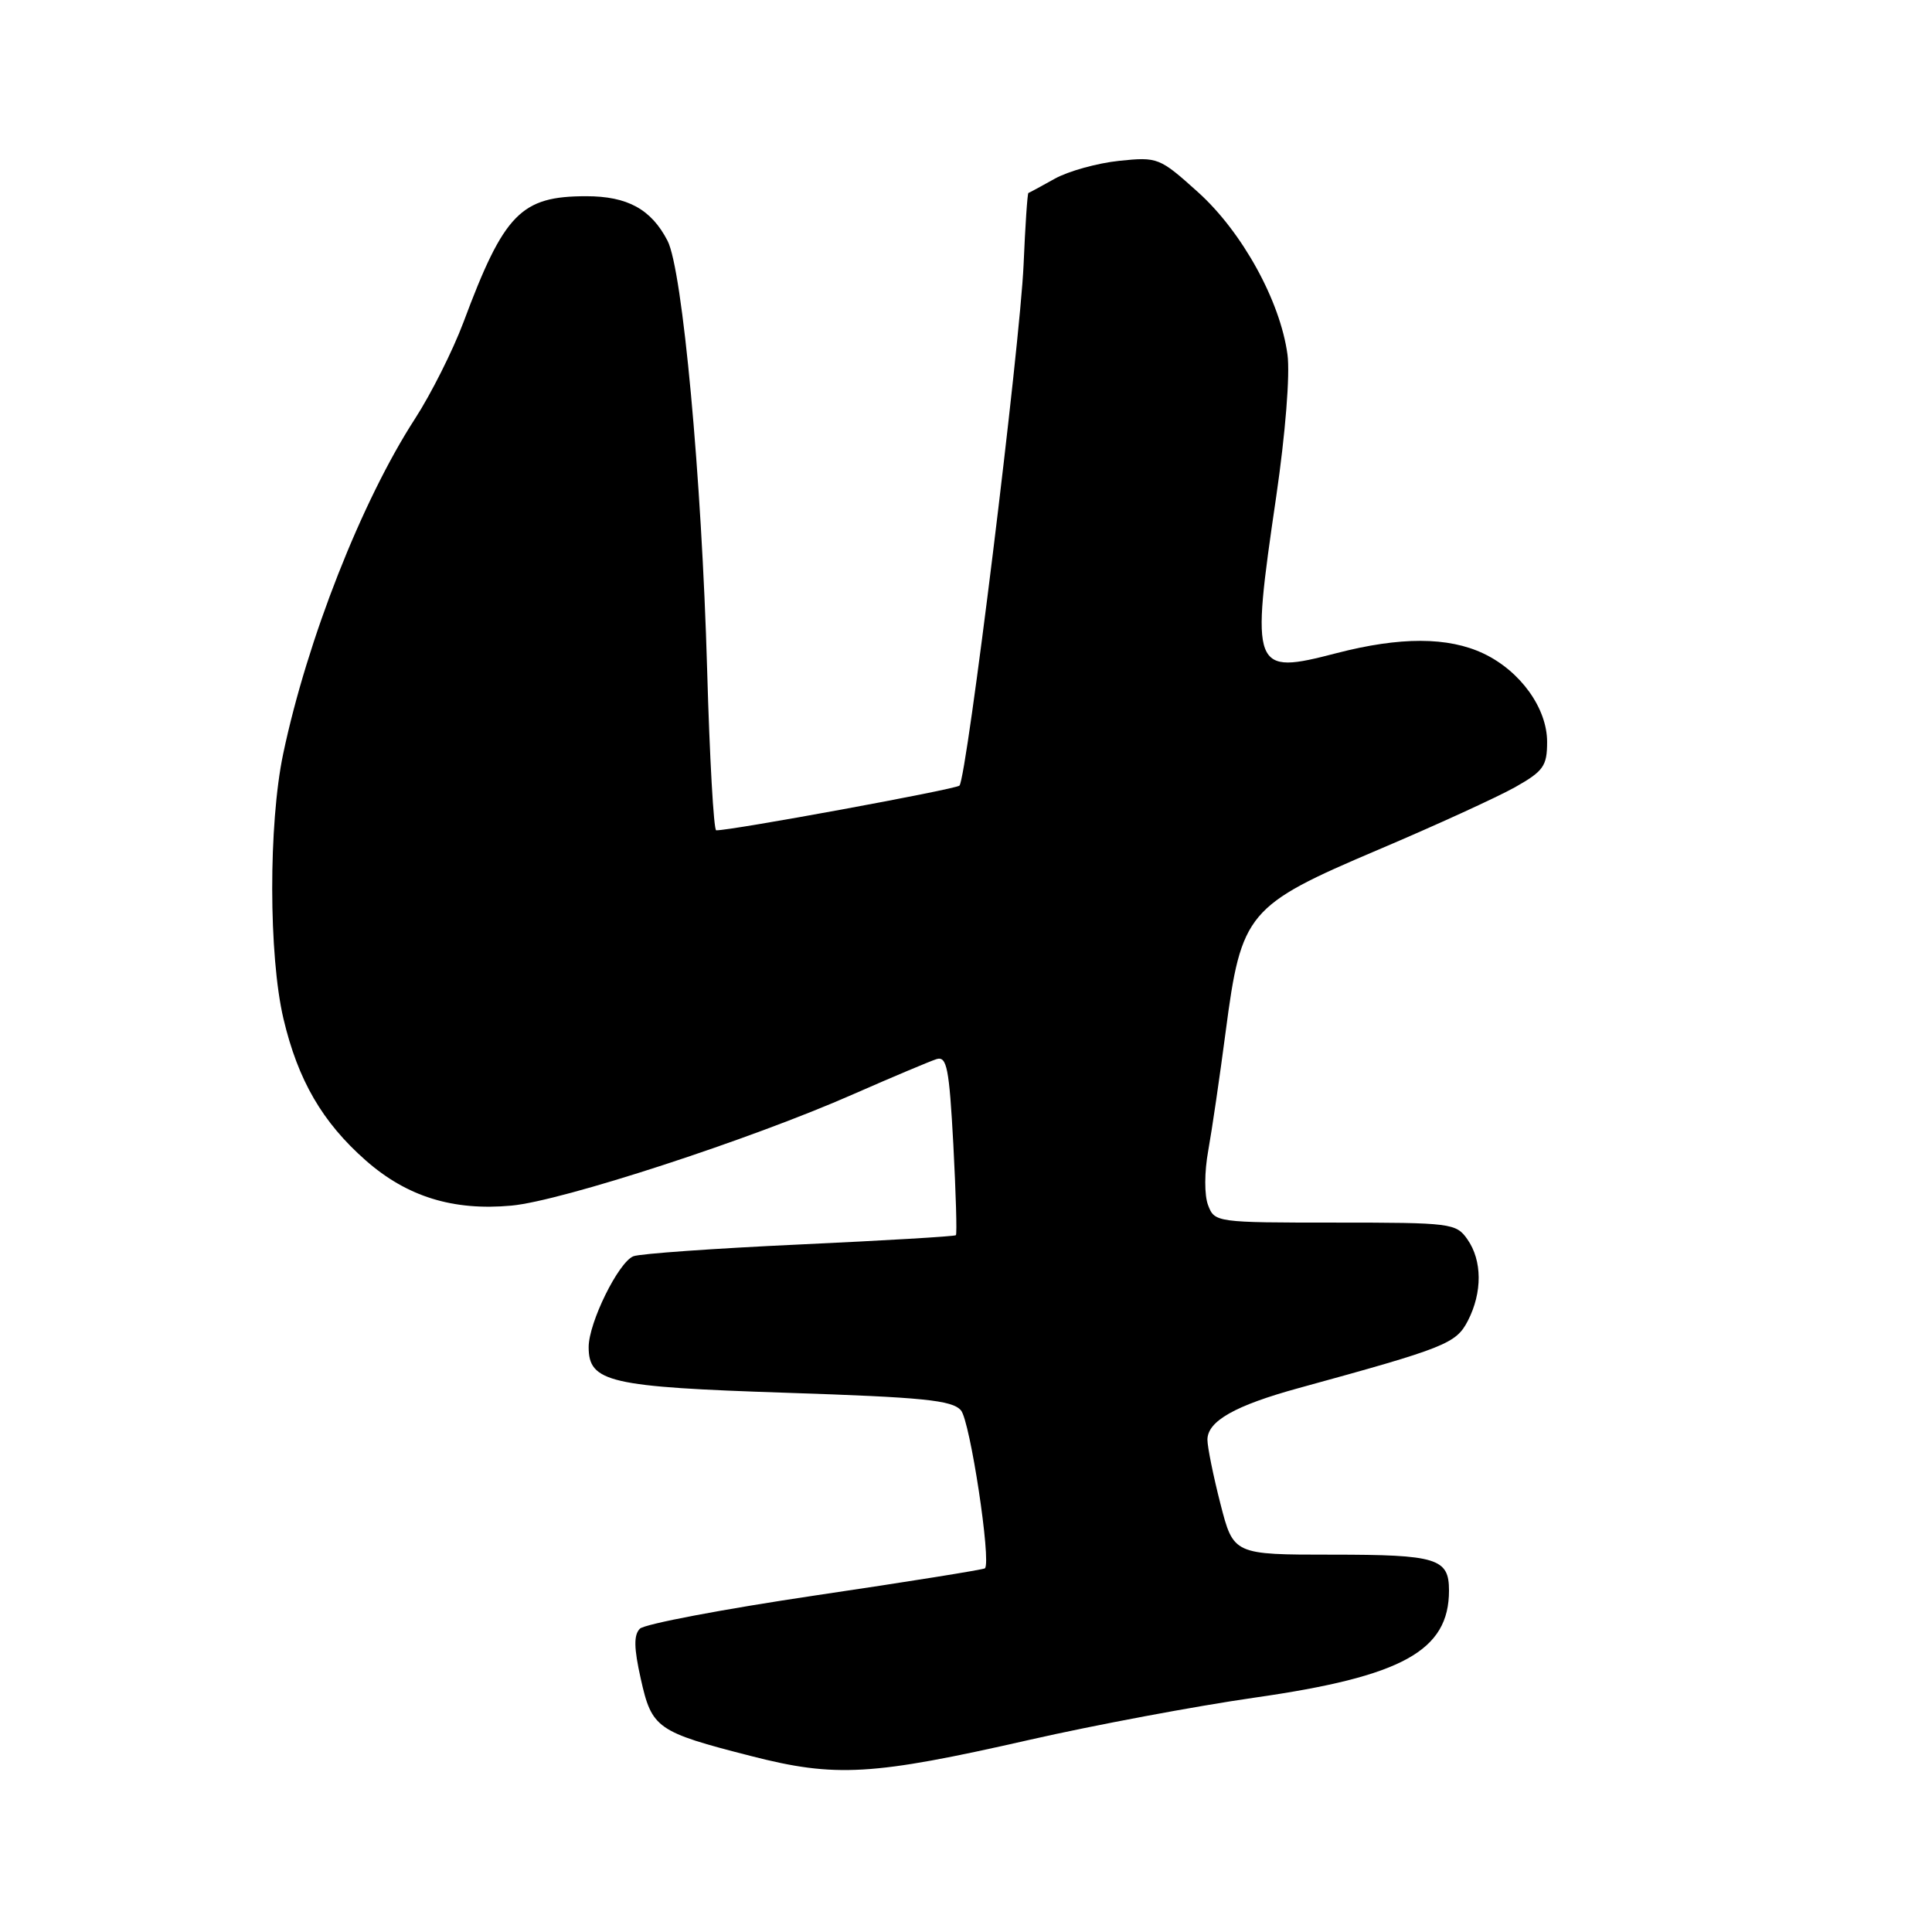 <?xml version="1.0" encoding="UTF-8" standalone="no"?>
<!DOCTYPE svg PUBLIC "-//W3C//DTD SVG 1.1//EN" "http://www.w3.org/Graphics/SVG/1.1/DTD/svg11.dtd" >
<svg xmlns="http://www.w3.org/2000/svg" xmlns:xlink="http://www.w3.org/1999/xlink" version="1.1" viewBox="0 0 256 256">
 <g >
 <path fill="currentColor"
d=" M 136.40 230.54 C 145.02 228.58 158.46 226.06 166.28 224.94 C 185.84 222.14 192.00 218.74 192.00 210.75 C 192.00 206.49 190.42 206.00 176.52 206.00 C 163.44 206.00 163.44 206.00 161.71 199.25 C 160.76 195.54 159.99 191.72 159.99 190.77 C 160.00 188.30 163.65 186.24 172.11 183.92 C 191.57 178.58 192.93 178.04 194.50 175.01 C 196.43 171.26 196.41 167.03 194.44 164.22 C 192.95 162.08 192.29 162.00 176.92 162.00 C 161.17 162.00 160.94 161.97 160.08 159.70 C 159.57 158.38 159.58 155.29 160.10 152.45 C 160.59 149.73 161.63 142.63 162.41 136.68 C 164.48 120.89 165.25 119.98 182.61 112.60 C 190.25 109.36 198.41 105.62 200.75 104.31 C 204.52 102.18 205.00 101.51 205.00 98.30 C 205.00 93.84 201.46 88.92 196.58 86.60 C 191.88 84.37 185.53 84.36 177.08 86.55 C 165.91 89.45 165.71 88.94 169.10 65.83 C 170.32 57.49 170.95 49.62 170.60 47.00 C 169.65 39.90 164.60 30.73 158.73 25.45 C 153.65 20.88 153.41 20.78 148.30 21.31 C 145.42 21.61 141.59 22.67 139.78 23.67 C 137.98 24.68 136.40 25.53 136.27 25.57 C 136.14 25.60 135.85 29.88 135.63 35.07 C 135.17 45.73 128.10 103.18 127.13 104.10 C 126.61 104.59 96.77 110.08 94.90 110.02 C 94.57 110.01 94.03 100.44 93.70 88.75 C 92.98 63.27 90.44 35.74 88.45 31.90 C 86.29 27.72 83.14 26.00 77.68 26.00 C 69.02 26.00 66.79 28.28 61.40 42.73 C 60.00 46.45 57.12 52.20 54.98 55.50 C 47.93 66.39 40.70 84.77 37.52 99.90 C 35.57 109.19 35.59 126.62 37.56 134.99 C 39.48 143.13 42.71 148.70 48.47 153.77 C 53.93 158.57 60.03 160.46 67.77 159.75 C 74.44 159.14 99.43 151.00 113.06 144.99 C 118.25 142.71 123.22 140.62 124.09 140.34 C 125.46 139.92 125.77 141.48 126.32 151.62 C 126.66 158.09 126.82 163.52 126.66 163.67 C 126.50 163.83 117.18 164.38 105.94 164.90 C 94.70 165.42 84.79 166.12 83.93 166.46 C 81.95 167.24 78.00 175.26 78.00 178.50 C 78.00 183.15 80.73 183.78 104.21 184.55 C 122.38 185.15 126.16 185.53 127.33 186.88 C 128.54 188.27 131.37 206.92 130.51 207.81 C 130.35 207.98 120.25 209.60 108.06 211.40 C 95.88 213.21 85.41 215.19 84.79 215.81 C 83.96 216.64 83.99 218.37 84.91 222.47 C 86.37 229.02 87.03 229.49 99.50 232.68 C 110.71 235.56 115.56 235.28 136.40 230.54 Z "/>
</g>
</svg>